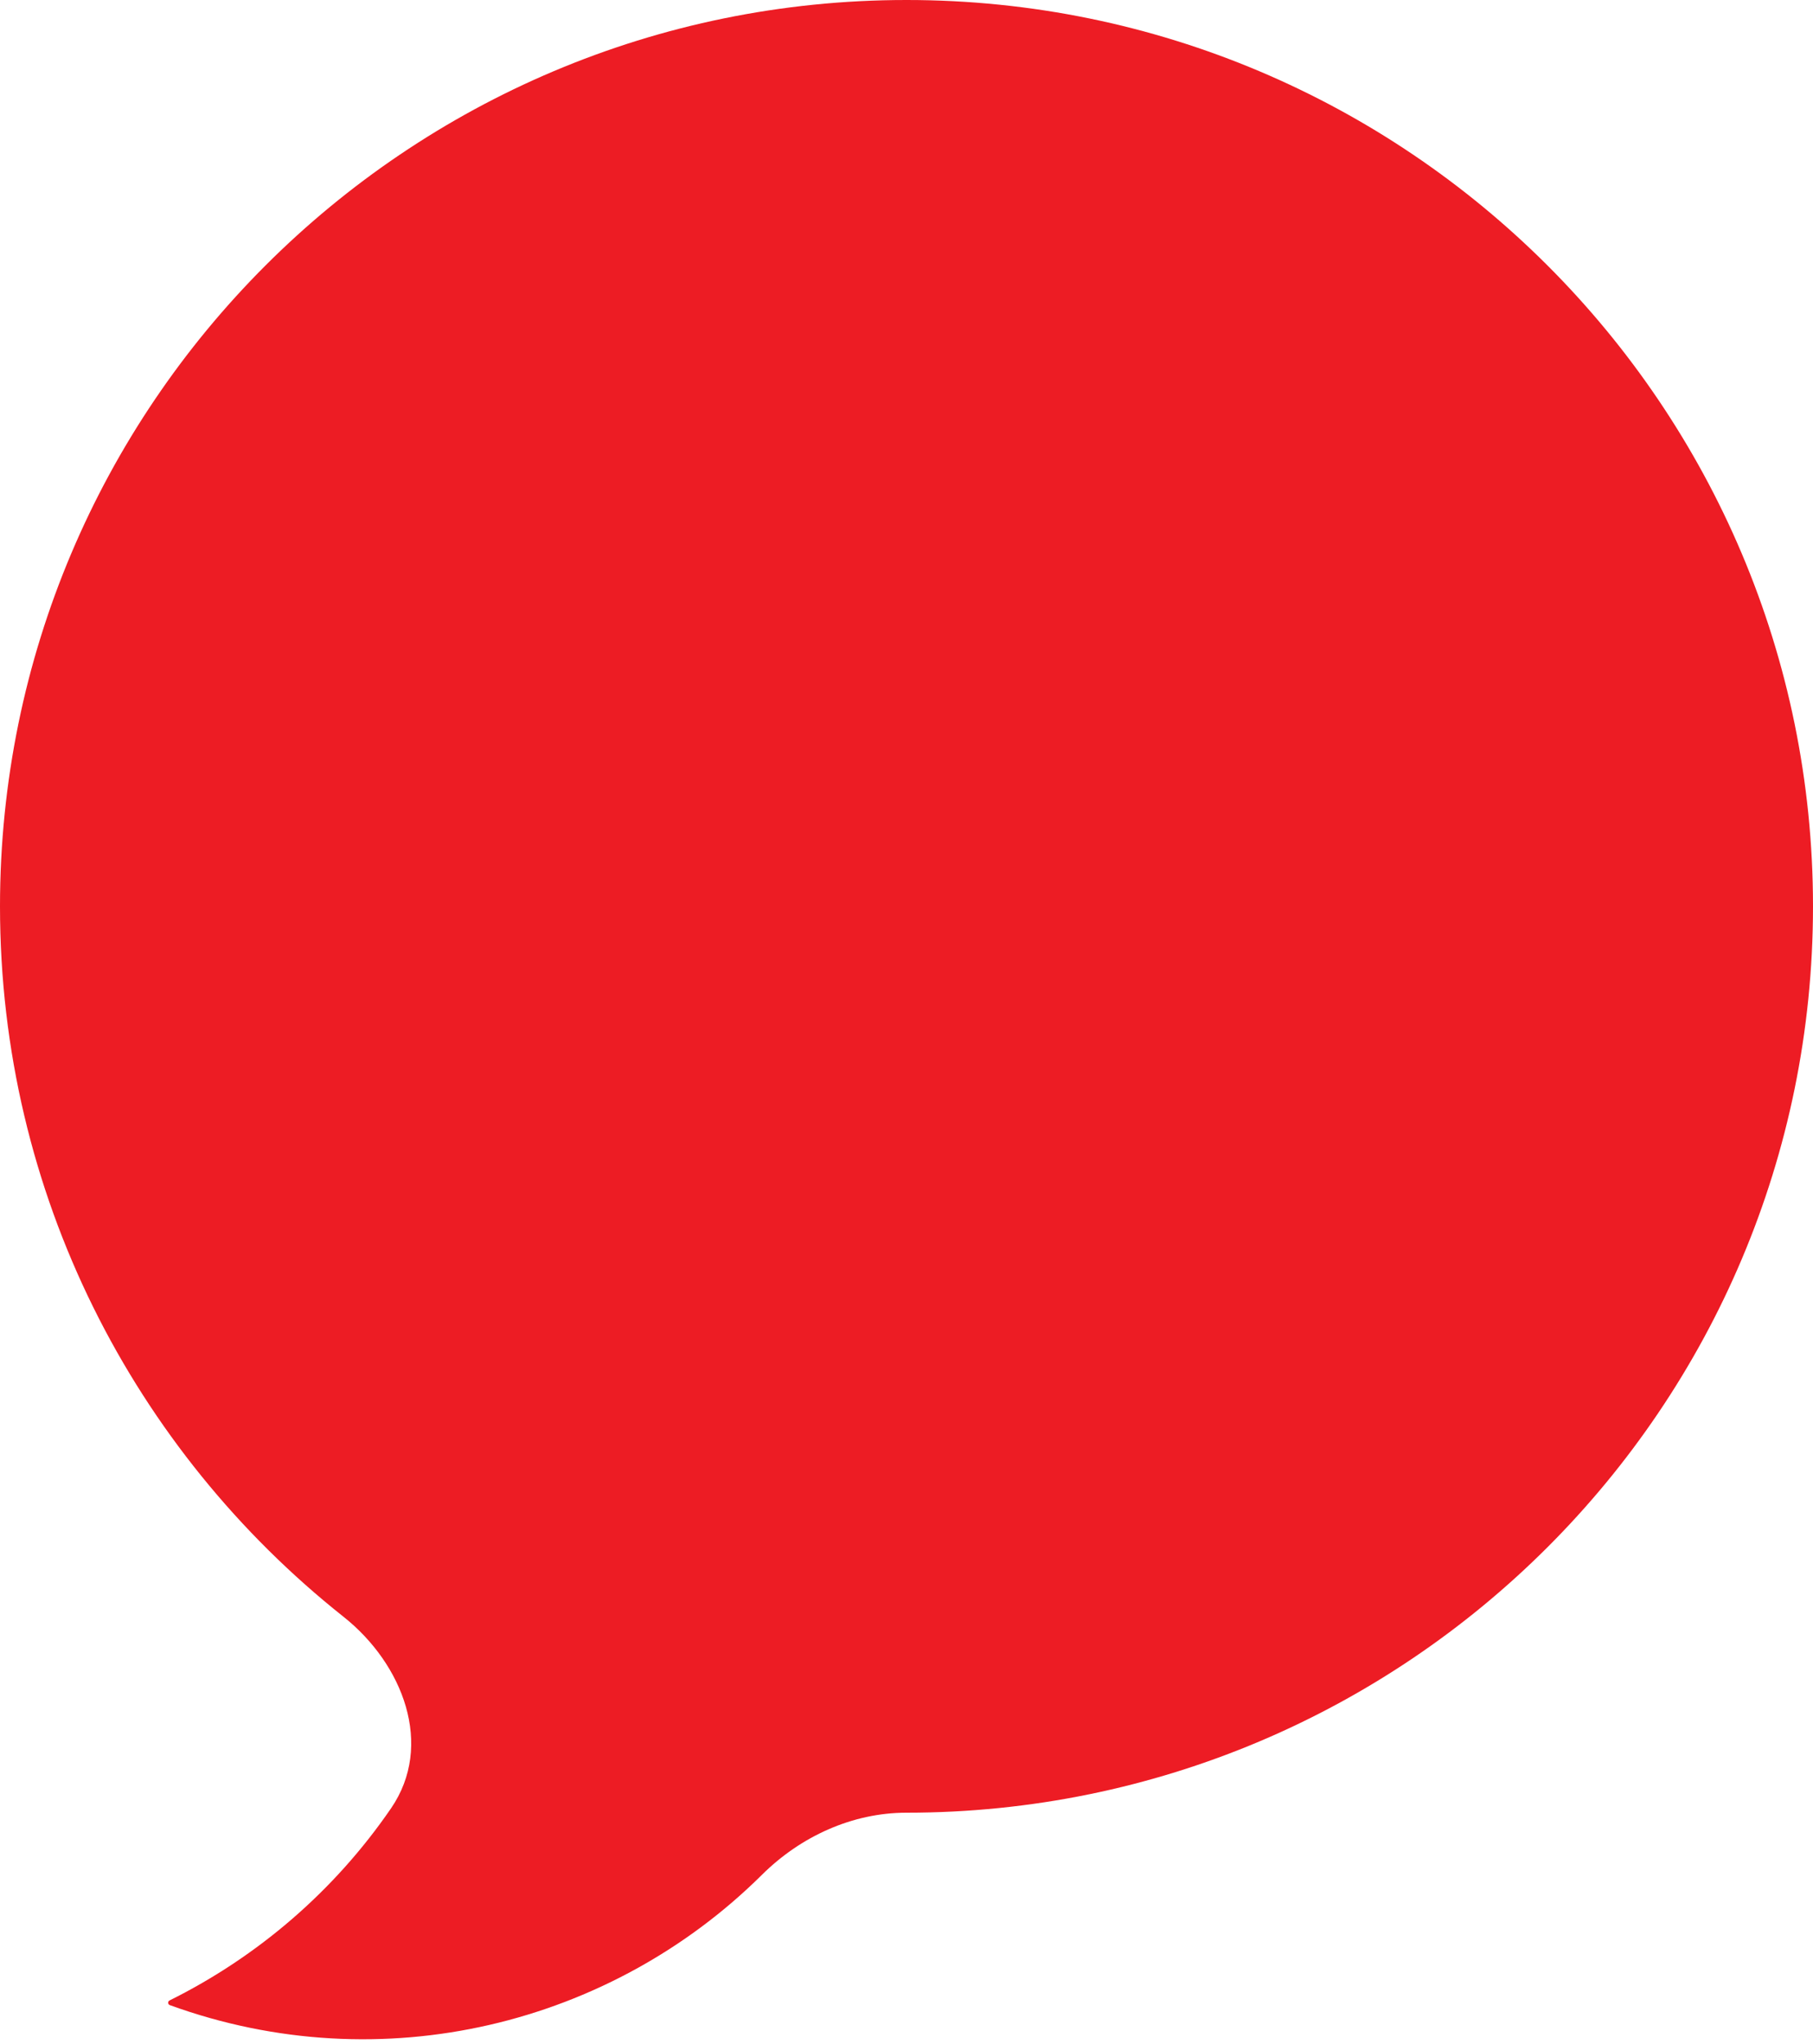 <svg width="47" height="53" viewBox="0 0 47 53" fill="none" xmlns="http://www.w3.org/2000/svg">
<path d="M10.139 46.884C11.256 45.253 10.453 43.148 8.904 41.919C3.479 37.614 0 30.963 0 23.5C0 10.521 10.521 0 23.5 0C36.479 0 47 10.521 47 23.5C47 36.479 36.479 47 23.5 47C22.092 47 20.752 47.618 19.753 48.61C15.849 52.485 9.915 53.992 4.402 51.989C4.348 51.969 4.344 51.894 4.396 51.868C6.668 50.739 8.66 49.042 10.139 46.884Z" fill="#ED1C24"/>
</svg>
